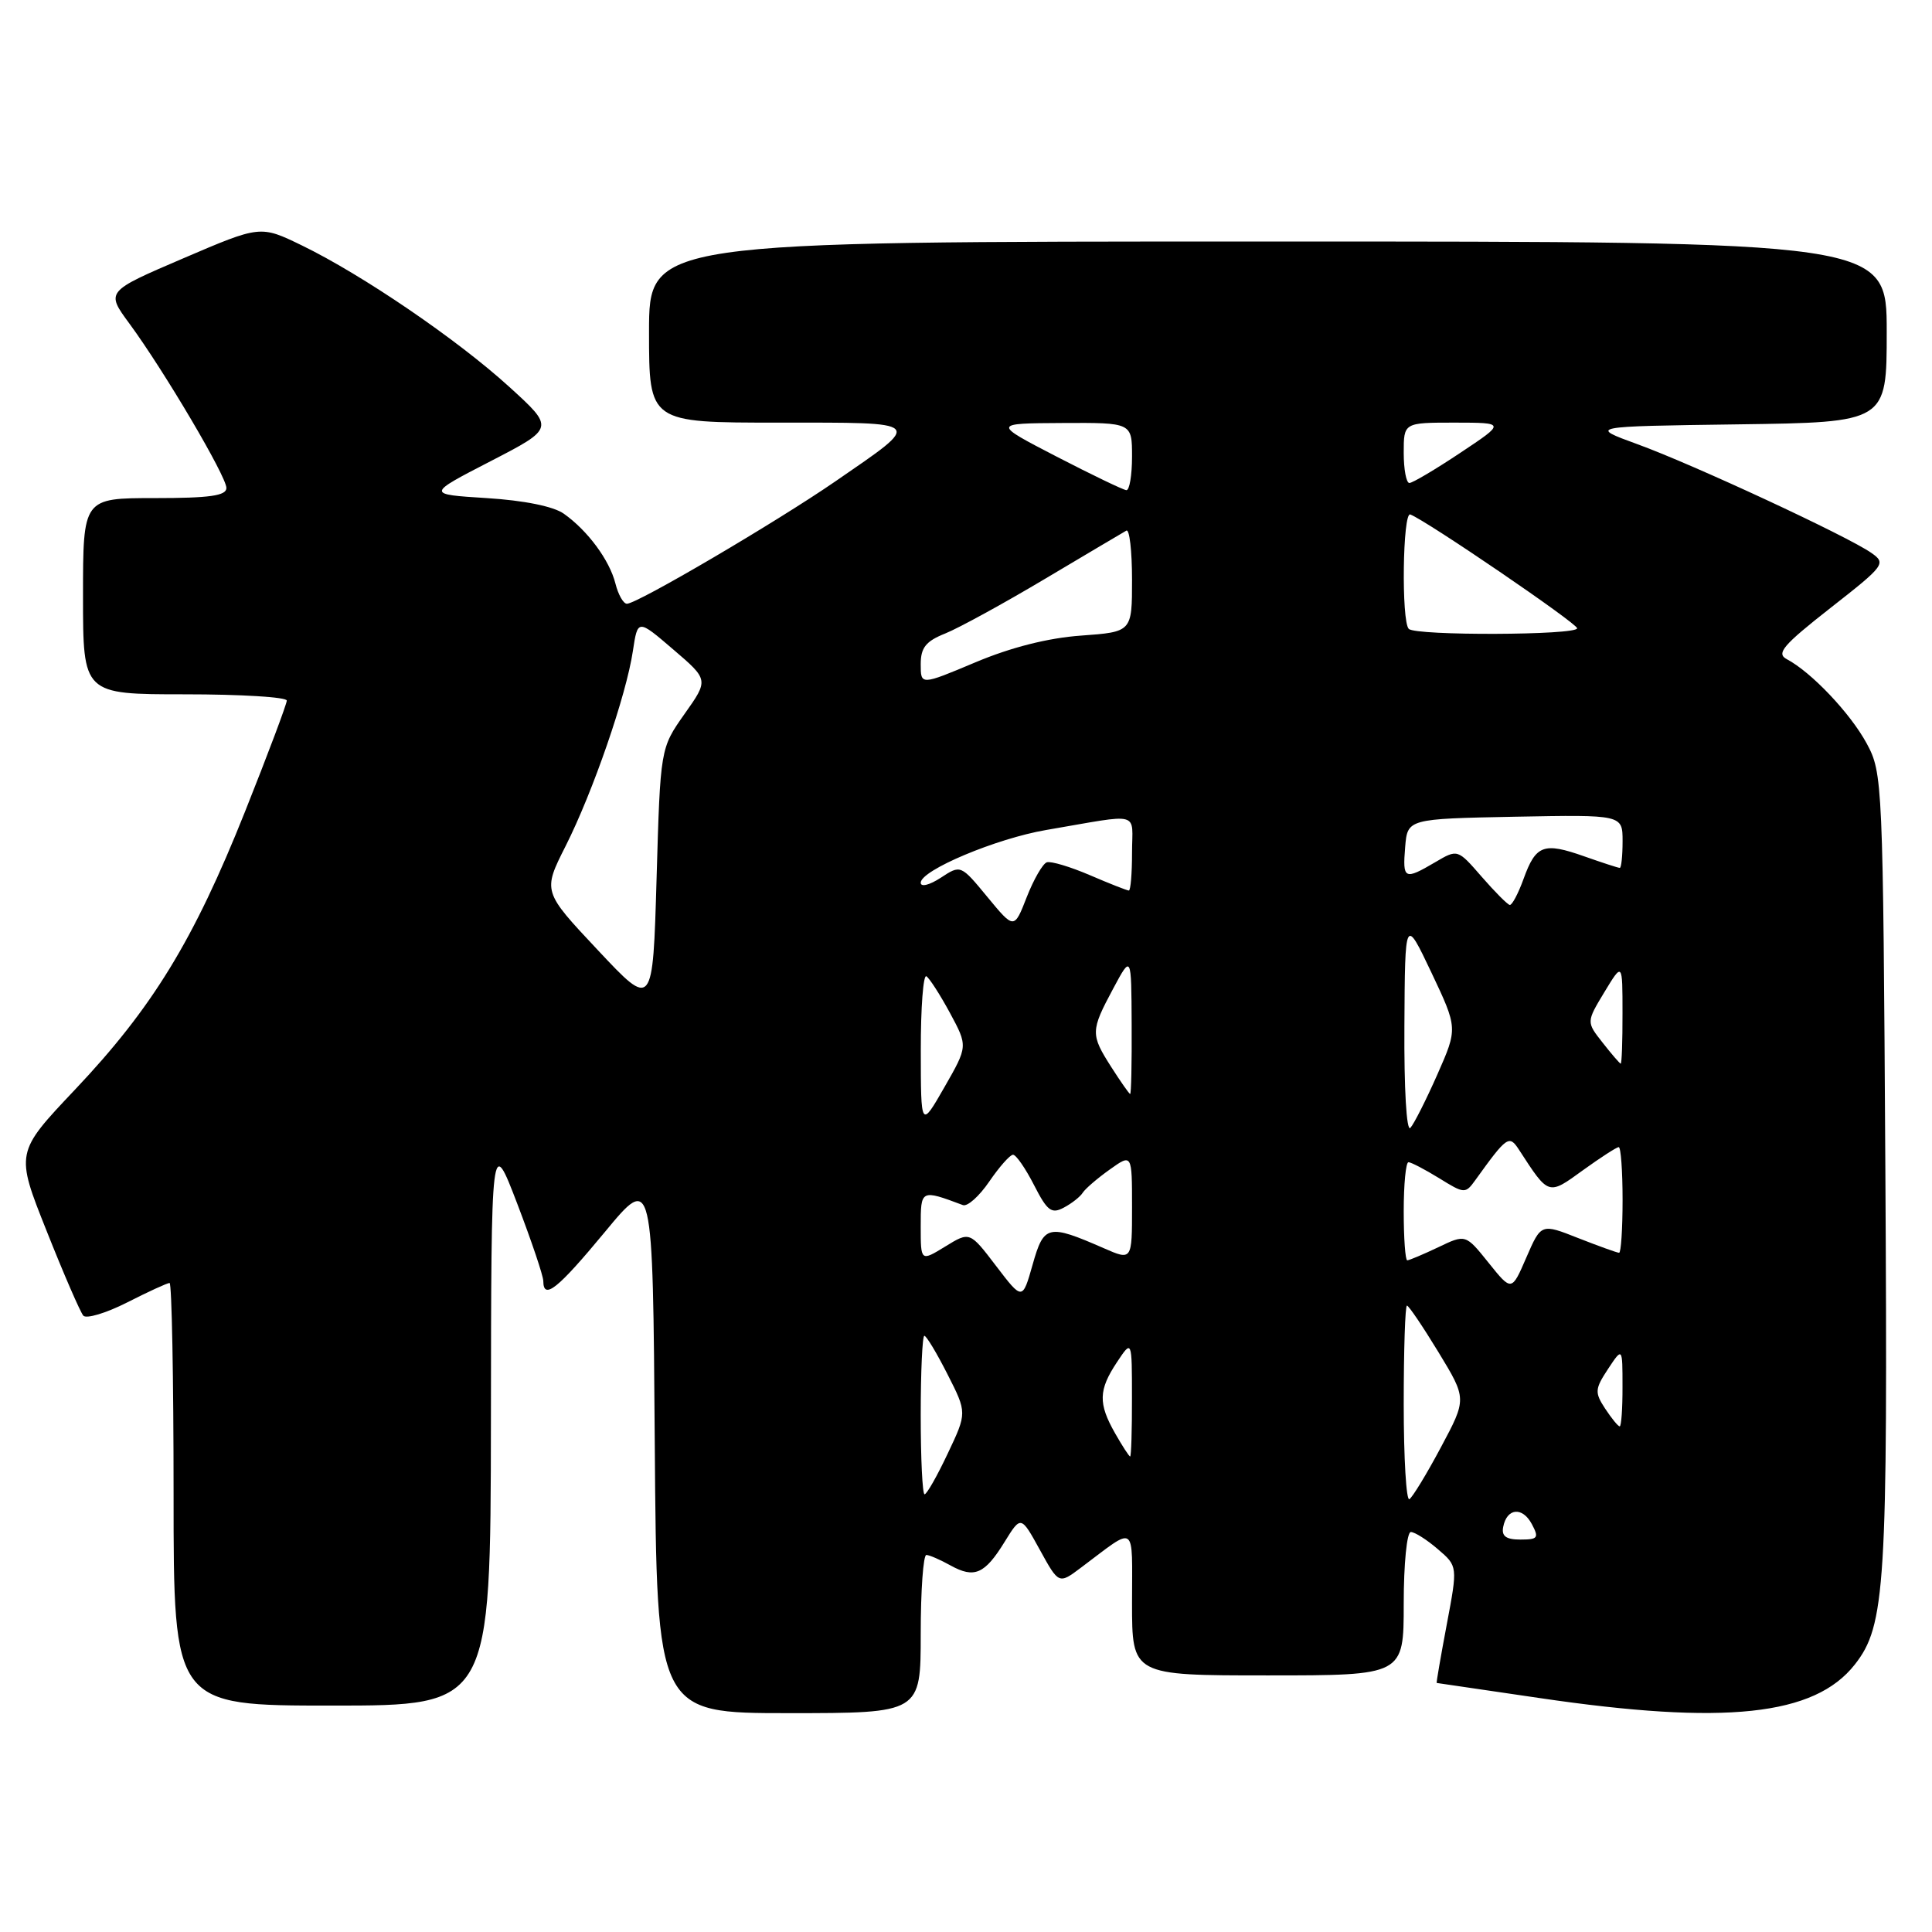 <?xml version="1.0" encoding="UTF-8" standalone="no"?>
<!DOCTYPE svg PUBLIC "-//W3C//DTD SVG 1.1//EN" "http://www.w3.org/Graphics/SVG/1.1/DTD/svg11.dtd" >
<svg xmlns="http://www.w3.org/2000/svg" xmlns:xlink="http://www.w3.org/1999/xlink" version="1.1" viewBox="0 0 256 256">
 <g >
 <path fill="currentColor"
d=" M 122.00 216.50 C 122.00 210.72 122.34 206.02 122.75 206.04 C 123.16 206.05 124.60 206.68 125.95 207.43 C 129.11 209.18 130.48 208.59 133.12 204.30 C 135.28 200.81 135.28 200.81 137.79 205.37 C 140.30 209.93 140.30 209.93 143.25 207.71 C 150.70 202.13 150.00 201.65 150.00 212.38 C 150.00 222.00 150.00 222.00 168.00 222.00 C 186.00 222.00 186.00 222.00 186.00 212.50 C 186.00 207.21 186.42 203.00 186.94 203.00 C 187.46 203.00 189.07 204.02 190.52 205.27 C 193.16 207.53 193.16 207.53 191.70 215.27 C 190.90 219.52 190.30 223.00 190.37 223.00 C 190.44 223.01 196.57 223.91 204.00 225.00 C 228.55 228.62 240.43 227.36 245.77 220.56 C 249.83 215.40 250.15 210.23 249.82 155.00 C 249.51 103.39 249.46 102.43 247.34 98.50 C 245.17 94.50 240.02 89.07 236.77 87.35 C 235.32 86.59 236.23 85.51 242.53 80.57 C 249.75 74.92 249.95 74.65 247.96 73.26 C 244.81 71.05 224.34 61.54 217.00 58.87 C 210.50 56.50 210.50 56.50 230.25 56.23 C 250.00 55.96 250.00 55.96 250.00 43.98 C 250.00 32.00 250.00 32.00 168.00 32.00 C 86.00 32.00 86.00 32.00 86.00 44.00 C 86.00 56.00 86.00 56.00 103.12 56.00 C 122.69 56.00 122.41 55.71 110.71 63.77 C 102.81 69.21 84.44 80.00 83.07 80.00 C 82.60 80.00 81.92 78.80 81.55 77.33 C 80.77 74.23 77.88 70.31 74.71 68.07 C 73.35 67.10 69.44 66.31 64.50 66.00 C 56.50 65.50 56.50 65.50 64.99 61.12 C 73.49 56.73 73.49 56.73 67.49 51.27 C 60.61 45.00 48.01 36.41 40.00 32.52 C 34.50 29.85 34.50 29.85 24.26 34.24 C 14.02 38.63 14.02 38.63 17.15 42.88 C 21.77 49.17 30.00 63.12 30.00 64.66 C 30.00 65.69 27.77 66.00 20.50 66.00 C 11.00 66.00 11.00 66.00 11.00 79.00 C 11.00 92.00 11.00 92.00 24.50 92.00 C 31.93 92.00 38.00 92.37 38.00 92.83 C 38.00 93.28 35.51 99.91 32.46 107.56 C 25.66 124.61 20.20 133.54 9.93 144.39 C 2.04 152.73 2.04 152.73 6.18 163.11 C 8.45 168.83 10.64 173.87 11.04 174.33 C 11.43 174.78 14.05 174.00 16.85 172.58 C 19.64 171.16 22.17 170.00 22.47 170.00 C 22.76 170.00 23.00 182.60 23.00 198.00 C 23.00 226.00 23.00 226.00 44.00 226.00 C 65.00 226.00 65.00 226.00 65.05 188.25 C 65.09 150.50 65.09 150.50 68.54 159.50 C 70.43 164.45 71.99 169.06 71.99 169.75 C 72.01 172.31 73.89 170.80 80.12 163.28 C 86.50 155.56 86.50 155.56 86.76 191.28 C 87.03 227.00 87.03 227.00 104.51 227.00 C 122.00 227.00 122.00 227.00 122.00 216.50 Z  M 199.18 202.33 C 199.66 199.82 201.72 199.61 202.97 201.94 C 203.95 203.78 203.79 204.00 201.46 204.00 C 199.56 204.00 198.94 203.55 199.18 202.33 Z  M 186.00 186.06 C 186.00 178.88 186.19 173.00 186.43 173.00 C 186.66 173.00 188.54 175.78 190.61 179.18 C 194.36 185.35 194.36 185.35 190.93 191.77 C 189.05 195.30 187.16 198.40 186.75 198.65 C 186.34 198.91 186.00 193.24 186.00 186.06 Z  M 122.00 187.50 C 122.00 181.72 122.22 177.00 122.48 177.00 C 122.75 177.00 124.13 179.30 125.55 182.10 C 128.14 187.20 128.14 187.20 125.58 192.60 C 124.18 195.57 122.80 198.00 122.51 198.00 C 122.23 198.00 122.00 193.28 122.00 187.50 Z  M 147.75 189.91 C 145.51 185.97 145.55 184.19 148.00 180.50 C 149.99 177.50 149.99 177.50 149.99 185.25 C 150.00 189.51 149.89 193.00 149.75 192.99 C 149.61 192.99 148.71 191.60 147.75 189.91 Z  M 212.69 186.65 C 211.29 184.51 211.32 184.06 213.07 181.40 C 214.99 178.50 214.99 178.50 214.99 183.75 C 215.00 186.64 214.83 189.00 214.62 189.00 C 214.40 189.00 213.54 187.94 212.69 186.65 Z  M 131.99 167.75 C 128.50 163.17 128.50 163.17 125.25 165.17 C 122.00 167.16 122.00 167.16 122.00 162.51 C 122.00 157.59 122.00 157.59 127.59 159.68 C 128.19 159.91 129.76 158.50 131.09 156.55 C 132.42 154.61 133.83 153.01 134.23 153.01 C 134.63 153.00 135.88 154.81 137.01 157.02 C 138.77 160.47 139.33 160.89 140.97 160.01 C 142.03 159.45 143.15 158.56 143.47 158.04 C 143.80 157.52 145.40 156.14 147.03 154.98 C 150.00 152.86 150.00 152.86 150.00 159.95 C 150.00 167.03 150.00 167.03 146.25 165.39 C 138.86 162.16 138.32 162.29 136.83 167.56 C 135.48 172.32 135.48 172.32 131.99 167.75 Z  M 197.25 167.33 C 194.20 163.53 194.20 163.53 190.57 165.27 C 188.57 166.22 186.72 167.00 186.47 167.00 C 186.21 167.00 186.00 164.07 186.00 160.50 C 186.00 156.93 186.28 154.00 186.63 154.00 C 186.98 154.00 188.81 154.96 190.70 156.12 C 194.04 158.19 194.17 158.20 195.49 156.37 C 199.70 150.52 199.97 150.34 201.29 152.37 C 205.24 158.45 205.12 158.42 209.75 155.06 C 212.08 153.38 214.21 152.00 214.49 152.00 C 214.77 152.00 215.00 155.15 215.00 159.00 C 215.00 162.85 214.79 166.00 214.54 166.00 C 214.28 166.00 211.85 165.12 209.14 164.06 C 204.21 162.11 204.21 162.11 202.25 166.62 C 200.30 171.13 200.30 171.13 197.25 167.33 Z  M 186.09 135.95 C 186.17 121.50 186.17 121.50 189.67 128.87 C 193.16 136.25 193.16 136.25 190.46 142.37 C 188.97 145.74 187.36 148.93 186.88 149.45 C 186.37 150.00 186.04 144.27 186.09 135.95 Z  M 122.01 139.19 C 122.00 133.52 122.34 129.10 122.75 129.36 C 123.16 129.62 124.57 131.81 125.88 134.23 C 128.25 138.63 128.25 138.63 125.14 144.06 C 122.02 149.50 122.02 149.50 122.01 139.19 Z  M 147.25 141.39 C 144.49 137.06 144.50 136.60 147.50 131.00 C 149.91 126.50 149.91 126.50 149.95 135.75 C 149.98 140.84 149.89 144.98 149.75 144.96 C 149.61 144.93 148.49 143.33 147.25 141.39 Z  M 212.35 138.15 C 210.20 135.42 210.20 135.42 212.59 131.46 C 214.99 127.50 214.99 127.50 214.99 134.25 C 215.00 137.96 214.89 140.98 214.75 140.94 C 214.61 140.91 213.53 139.66 212.35 138.15 Z  M 79.21 125.89 C 71.91 118.12 71.91 118.12 74.95 112.10 C 78.57 104.92 82.98 92.15 83.86 86.26 C 84.50 82.02 84.50 82.02 89.20 86.05 C 93.91 90.08 93.91 90.08 90.70 94.61 C 87.50 99.15 87.50 99.15 87.00 116.41 C 86.50 133.66 86.50 133.66 79.21 125.89 Z  M 130.84 118.86 C 127.30 114.57 127.30 114.57 124.65 116.31 C 123.16 117.28 122.00 117.57 122.00 116.97 C 122.00 115.31 132.01 111.11 138.61 109.98 C 151.46 107.79 150.00 107.40 150.00 113.03 C 150.00 115.76 149.81 118.00 149.58 118.00 C 149.35 118.00 147.03 117.09 144.43 115.97 C 141.82 114.85 139.25 114.08 138.71 114.26 C 138.17 114.44 136.97 116.52 136.05 118.87 C 134.38 123.15 134.38 123.15 130.84 118.86 Z  M 196.32 116.16 C 193.14 112.50 193.14 112.50 190.17 114.25 C 186.08 116.65 185.84 116.53 186.19 112.25 C 186.50 108.50 186.50 108.50 200.75 108.22 C 215.00 107.95 215.00 107.95 215.00 111.47 C 215.00 113.41 214.83 115.00 214.63 115.00 C 214.42 115.00 212.30 114.31 209.92 113.47 C 204.54 111.57 203.51 111.96 201.89 116.43 C 201.18 118.40 200.35 119.96 200.05 119.91 C 199.75 119.86 198.07 118.17 196.32 116.16 Z  M 122.00 88.02 C 122.00 85.82 122.67 84.97 125.25 83.94 C 127.04 83.22 133.00 79.96 138.50 76.68 C 144.00 73.41 148.84 70.54 149.25 70.31 C 149.66 70.07 150.00 73.00 150.00 76.81 C 150.00 83.73 150.00 83.73 143.25 84.22 C 138.88 84.53 133.95 85.78 129.25 87.76 C 122.00 90.81 122.00 90.81 122.00 88.02 Z  M 186.67 83.33 C 185.67 82.34 185.86 67.78 186.87 68.17 C 189.06 69.01 208.97 82.59 208.98 83.25 C 209.00 84.18 187.59 84.26 186.67 83.33 Z  M 140.00 60.50 C 131.50 56.10 131.50 56.10 140.75 56.05 C 150.00 56.00 150.00 56.00 150.00 60.50 C 150.00 62.98 149.66 64.98 149.25 64.95 C 148.84 64.92 144.68 62.92 140.00 60.50 Z  M 186.00 60.00 C 186.00 56.00 186.00 56.00 192.75 56.00 C 199.50 56.01 199.50 56.01 193.50 60.00 C 190.20 62.20 187.16 64.00 186.75 64.00 C 186.34 64.00 186.00 62.20 186.00 60.00 Z "/>
</g>
</svg>